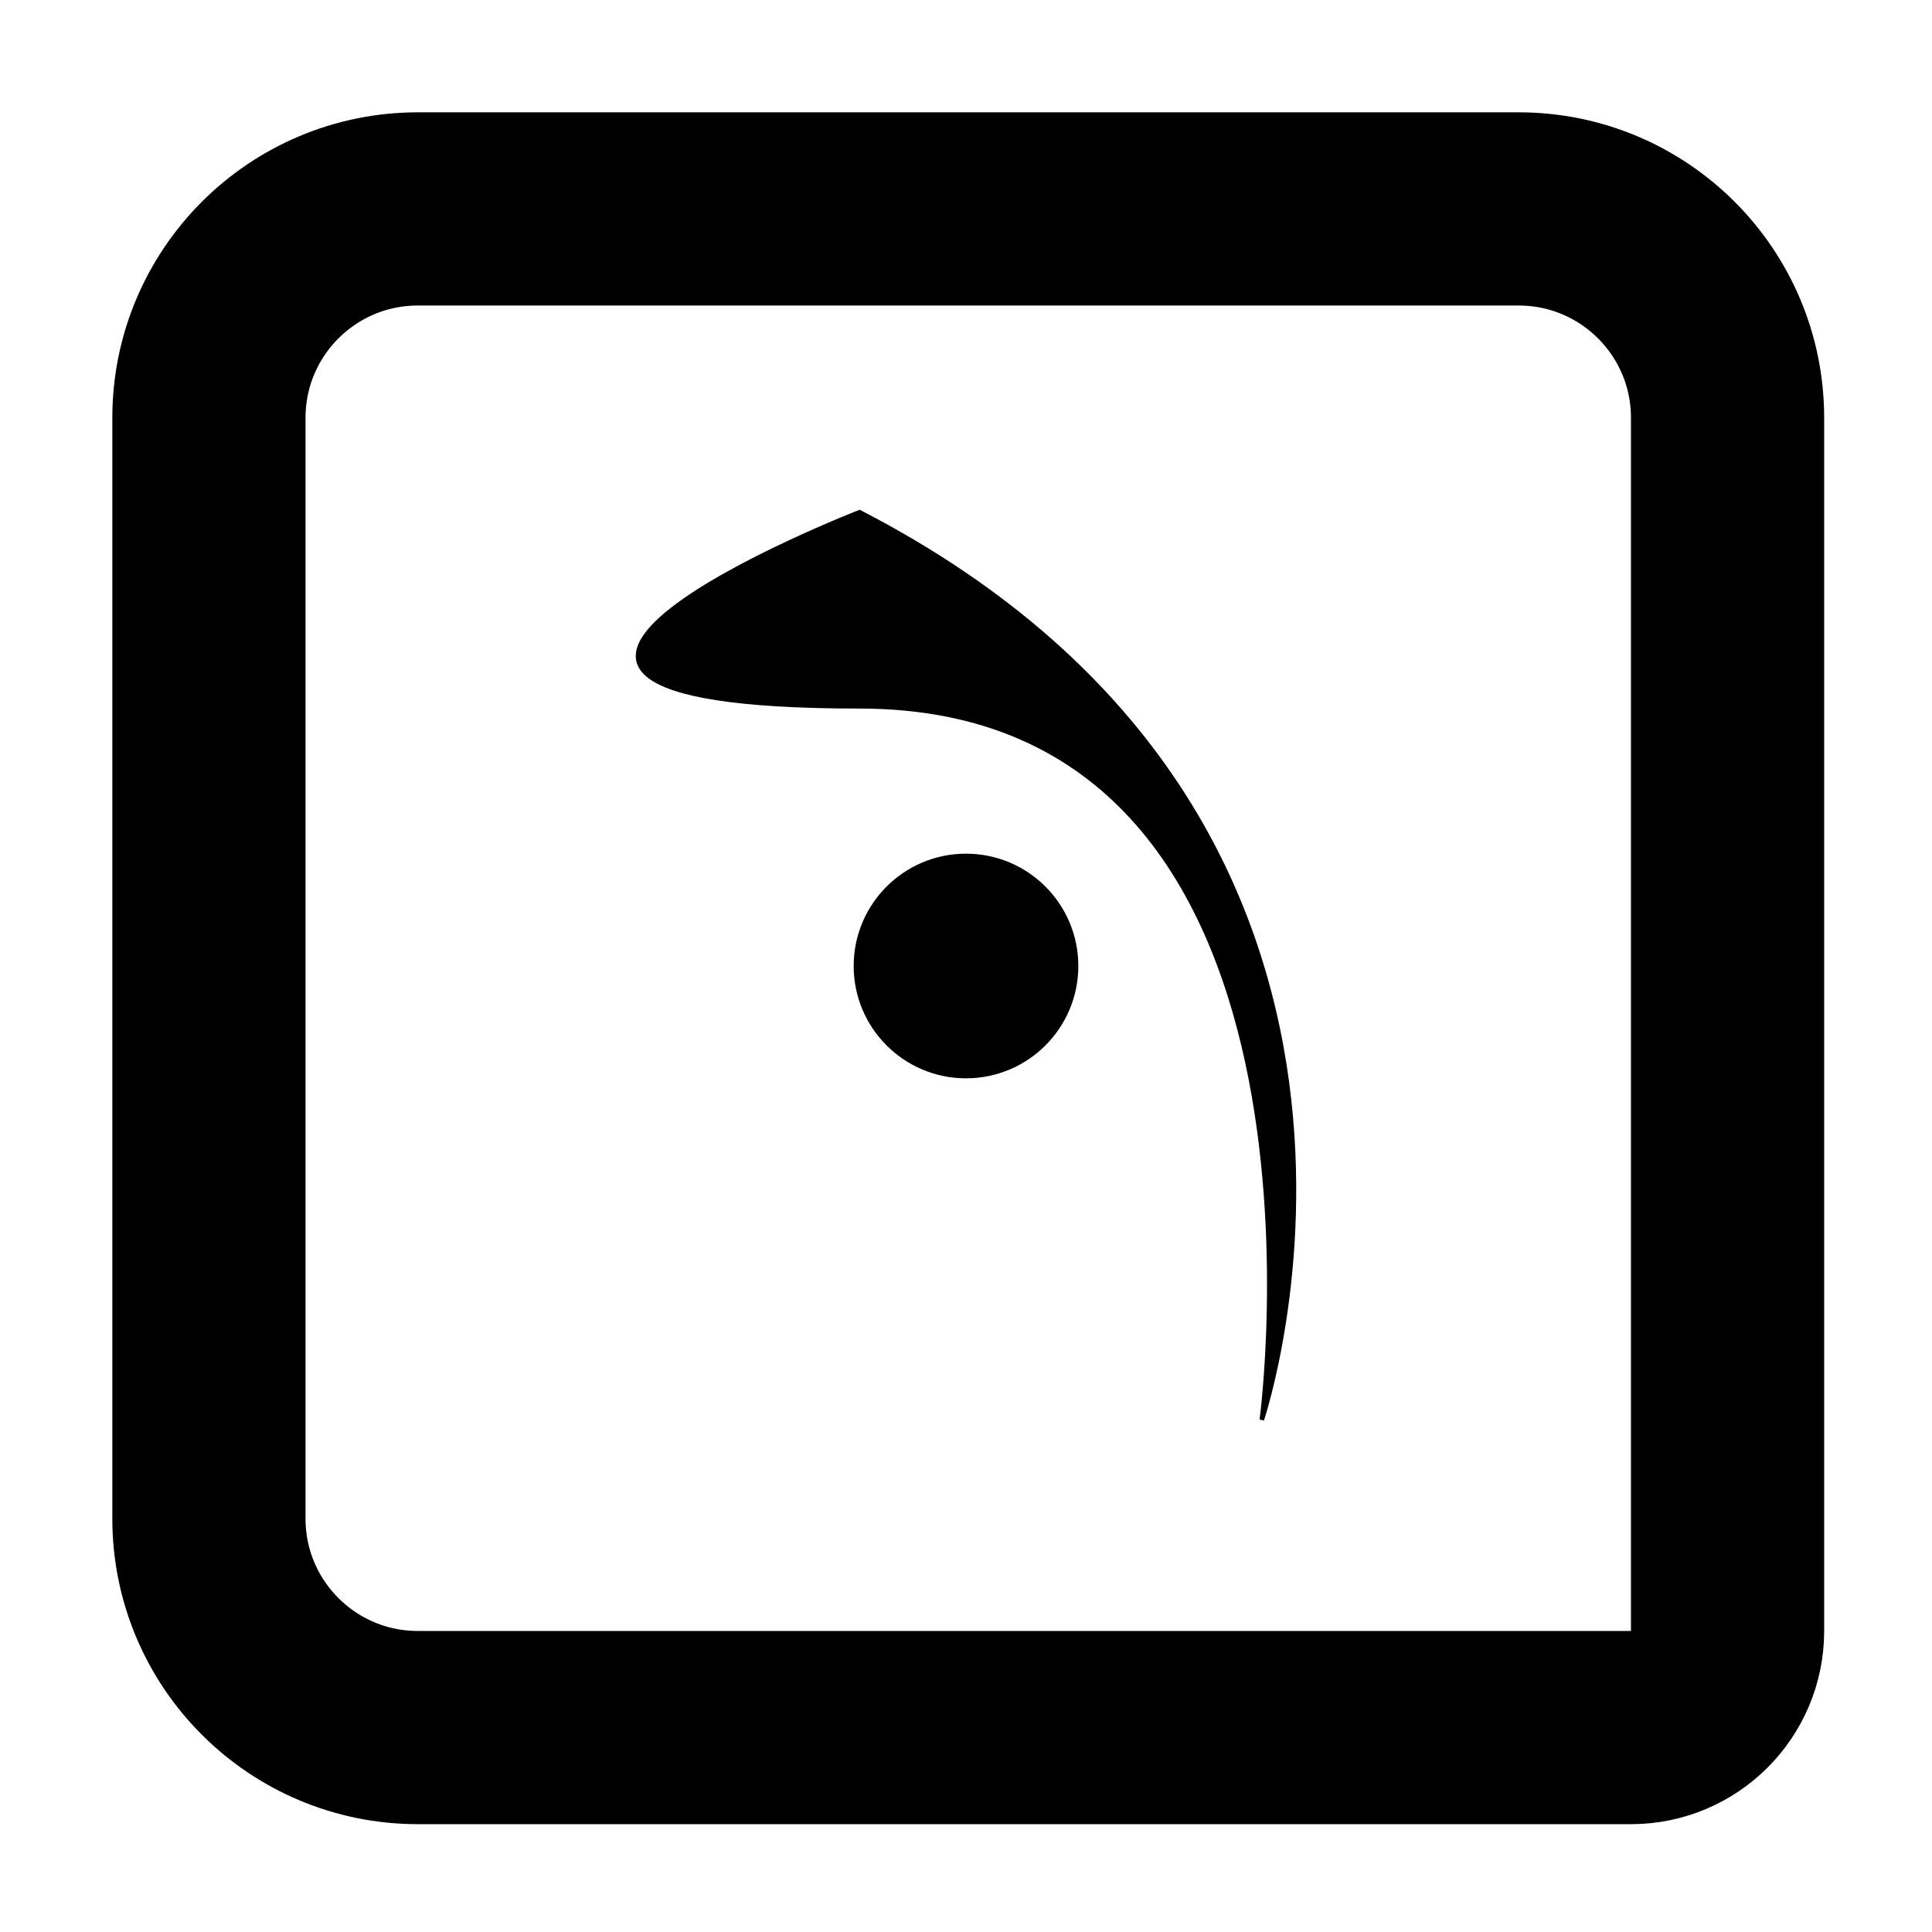 <svg width="430" height="430" viewBox="0 0 430 430" fill="none" xmlns="http://www.w3.org/2000/svg">
<path d="M363 384.5C374.874 384.5 384.5 374.874 384.5 363V93C384.5 67.319 363.681 46.5 338 46.5H93C67.319 46.5 46.5 67.319 46.5 93V338C46.5 363.681 67.319 384.5 93 384.5H363Z" stroke="black" stroke-width="43" stroke-linejoin="round"/>
<circle cx="215" cy="215" r="25" fill="black"/>
<path d="M280.838 316C280.838 316 325.603 183.279 191.307 114C191.307 114 80.367 157.202 191.307 157.202C302.247 157.202 280.838 316 280.838 316Z" fill="black" stroke="black"/>
</svg>
